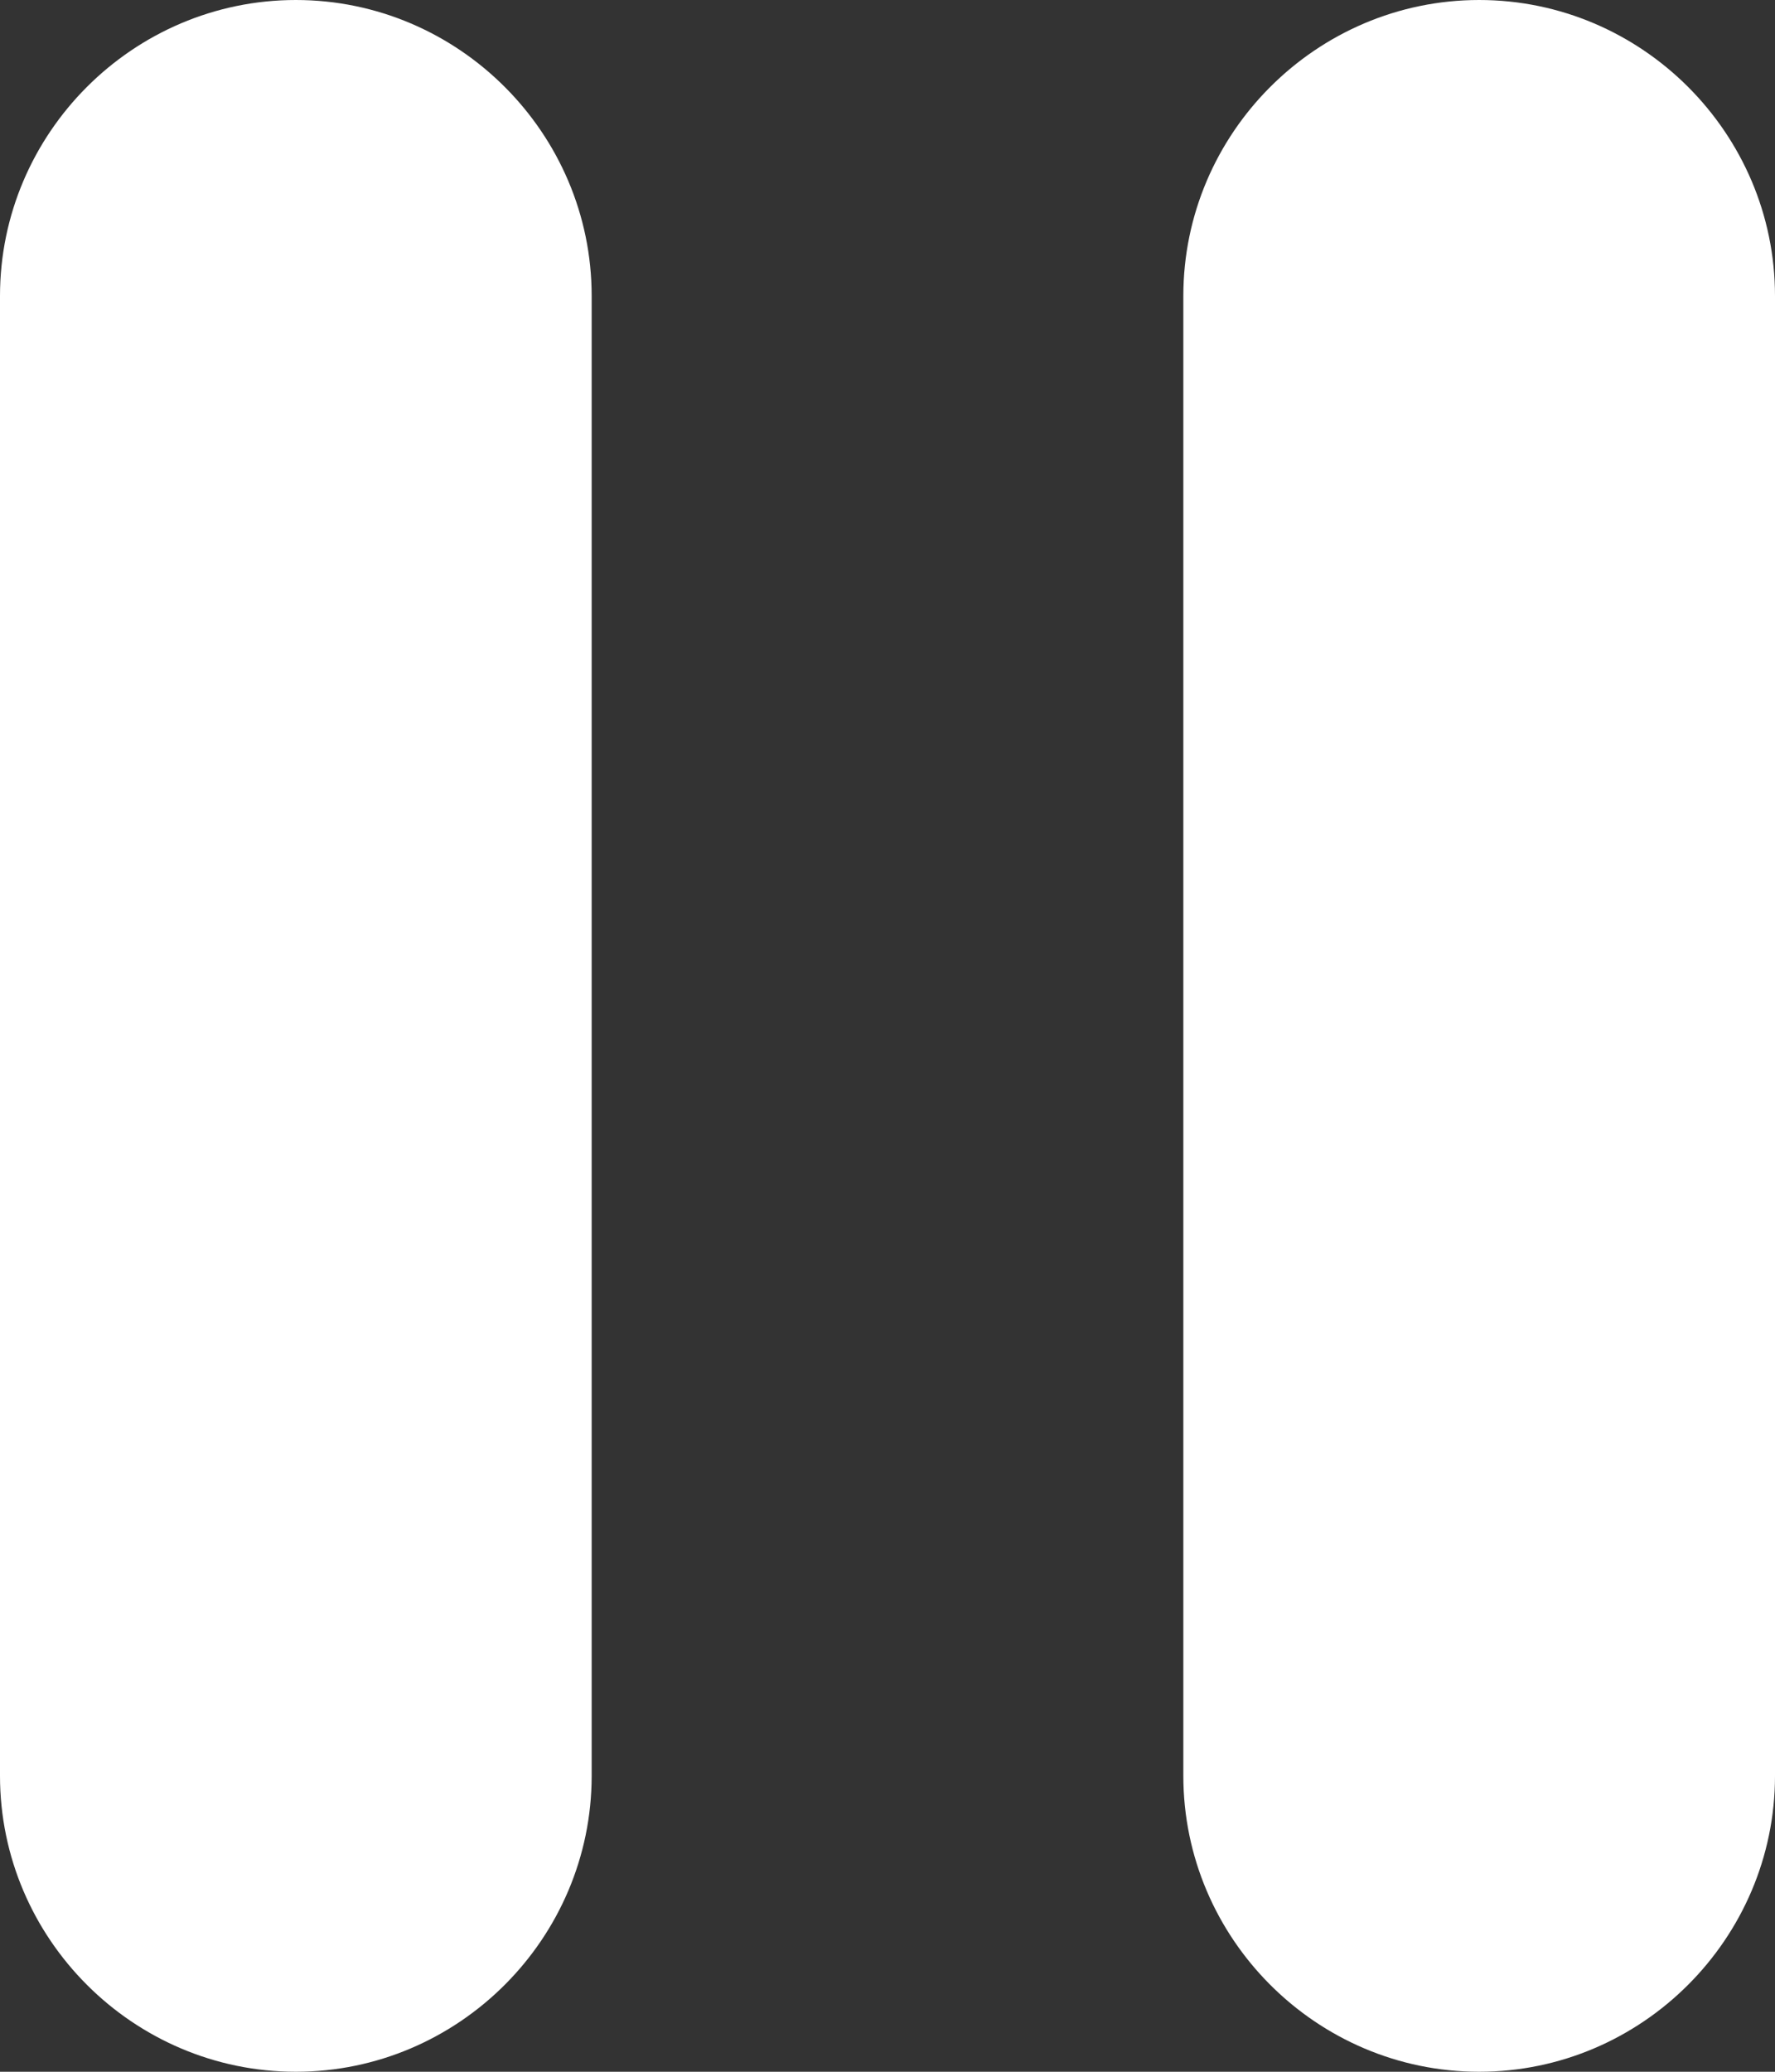 <svg width="18" height="21" viewBox="0 0 18 21" fill="none" xmlns="http://www.w3.org/2000/svg">
<rect x="0" y="0" width="18" height="21" fill="#333333" stroke="none"/>
<path d="M3 21C4.65 21 6 19.65 6 18V3C6 1.35 4.65 0 3 0C1.35 0 0 1.35 0 3V18C0 19.65 1.35 21 3 21ZM12 3V18C12 19.65 13.35 21 15 21C16.65 21 18 19.65 18 18V3C18 1.35 16.65 0 15 0C13.35 0 12 1.35 12 3Z" fill="white"/>
</svg>
